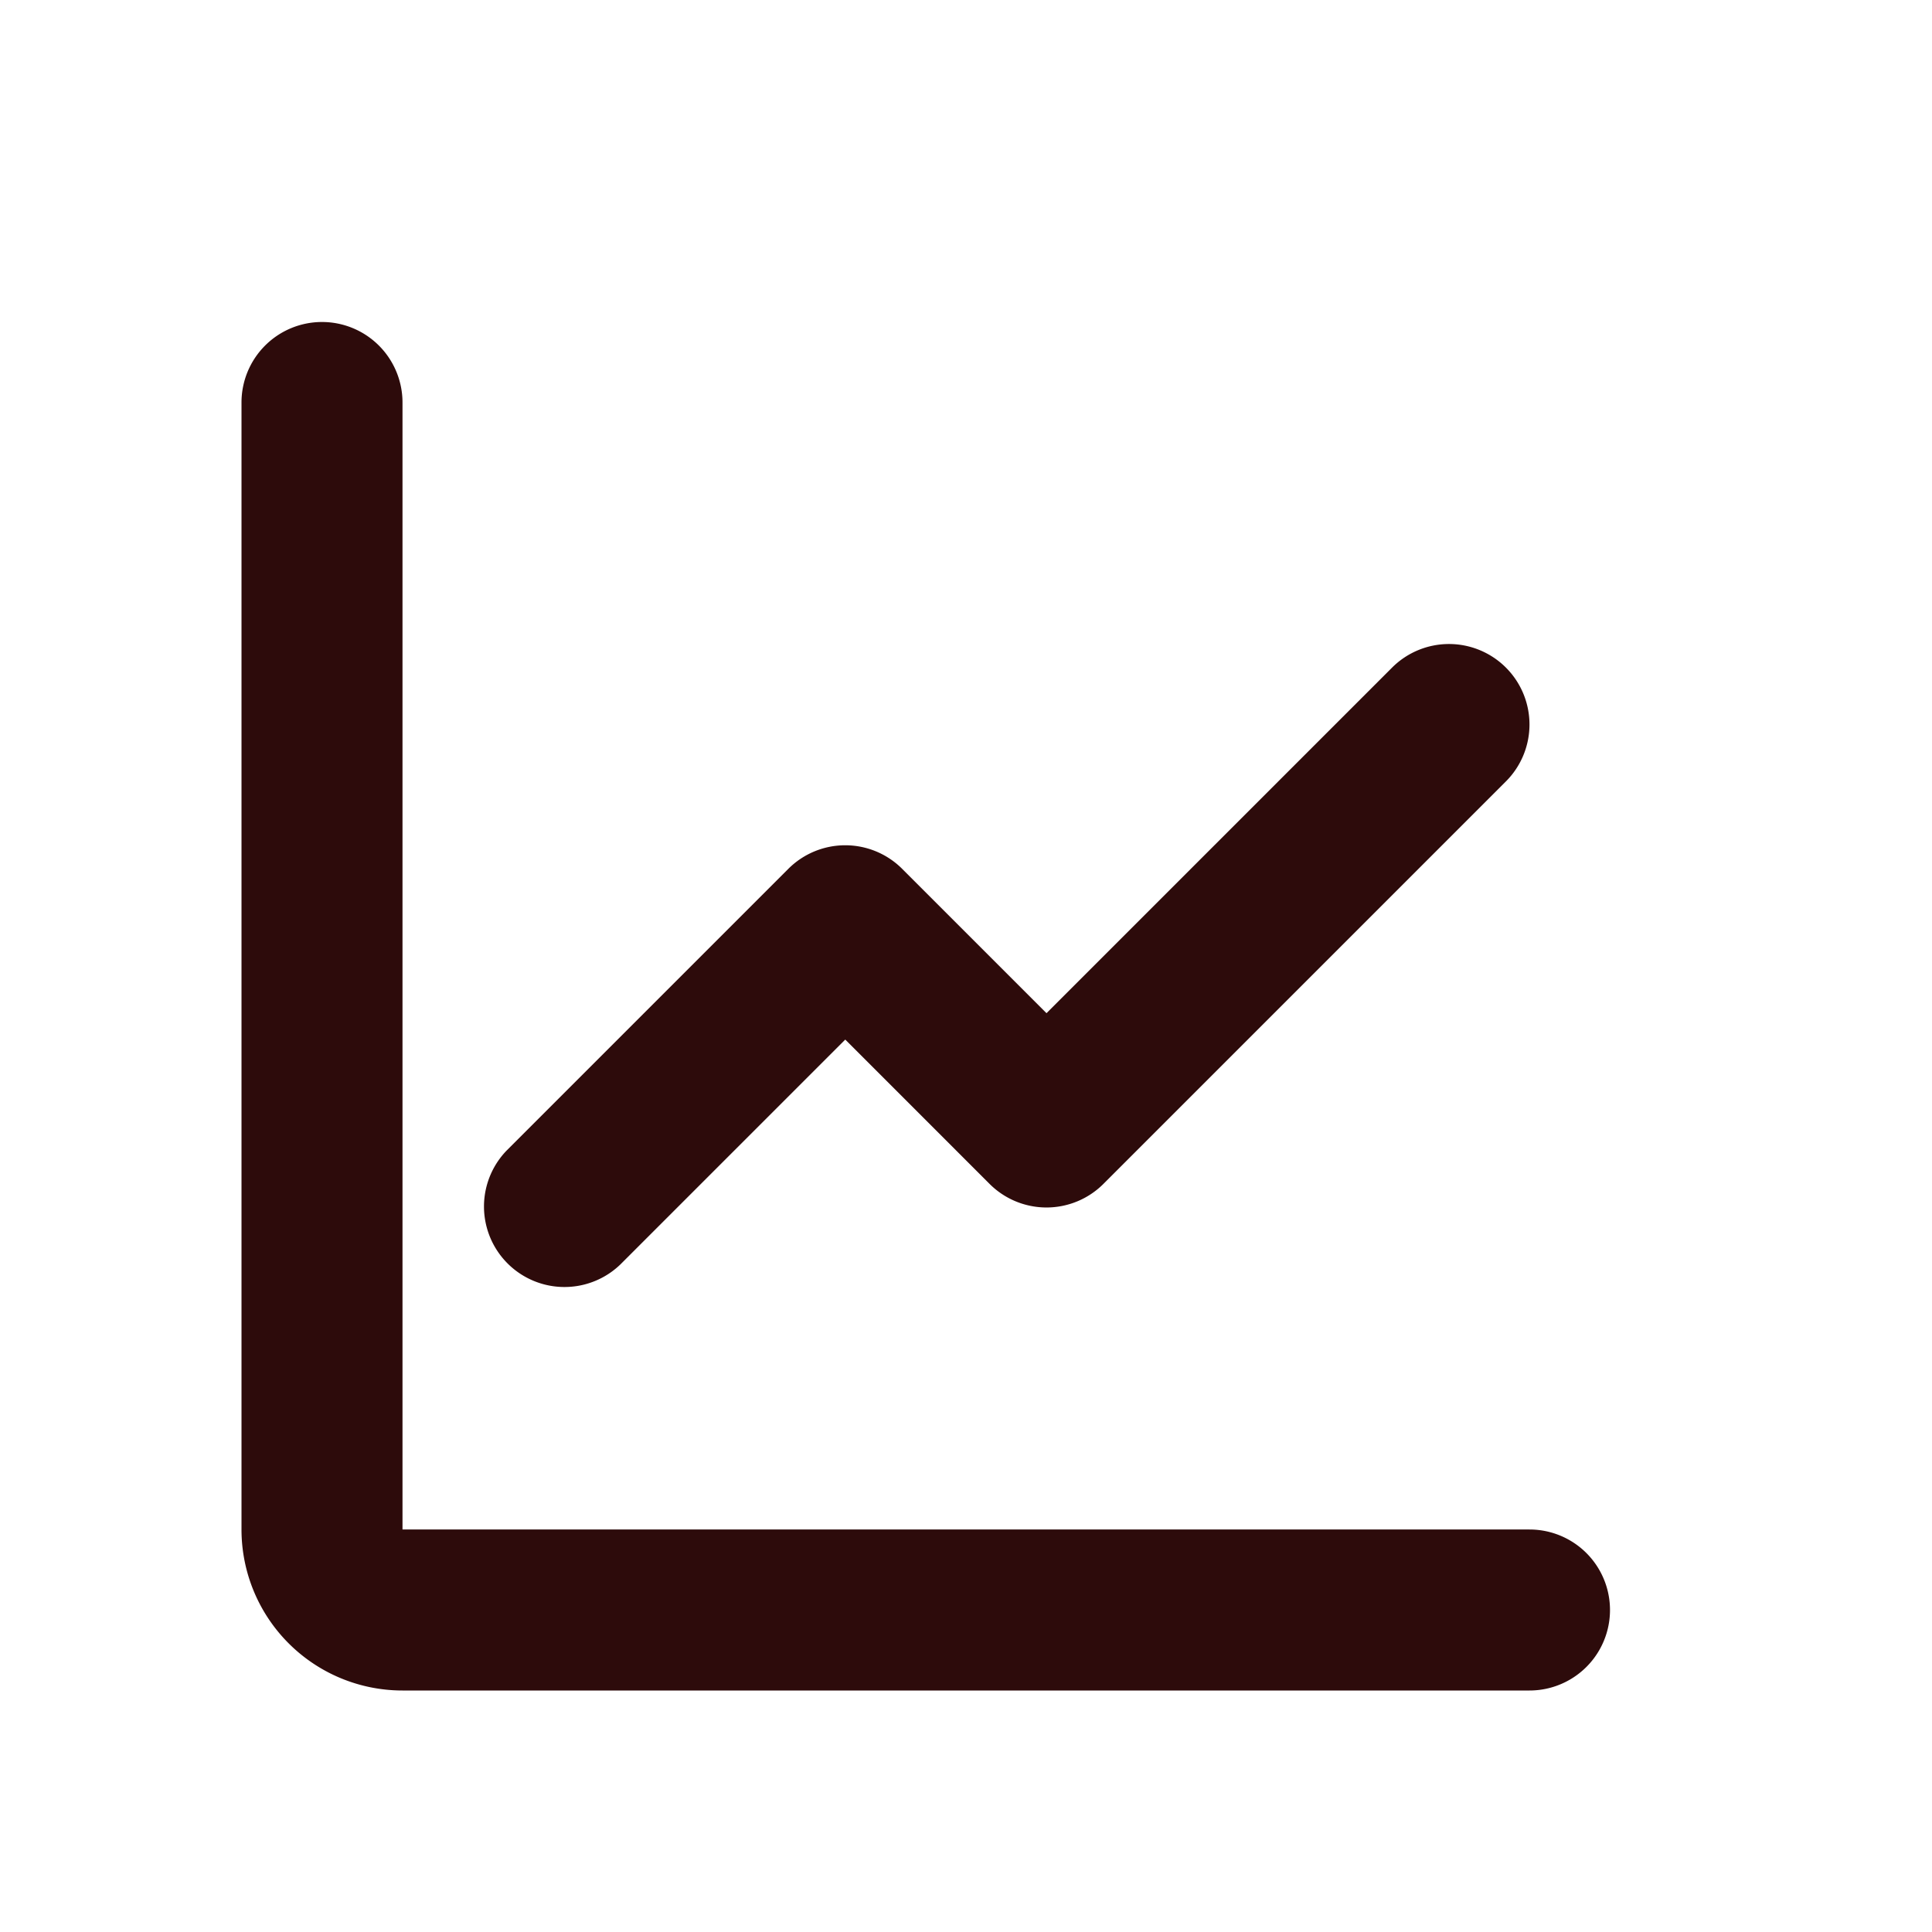 <svg width="48" height="48" fill="#2d0b0b" viewBox="0 0 24 24" xmlns="http://www.w3.org/2000/svg">
<path fill-rule="evenodd" d="M4 4a1 1 0 0 1 1 1v14h14a1 1 0 1 1 0 2H5a2 2 0 0 1-2-2V5a1 1 0 0 1 1-1Z" clip-rule="evenodd"></path>
<path fill-rule="evenodd" d="M18.707 8.293a1 1 0 0 1 0 1.414l-5 5a1 1 0 0 1-1.414 0L10.5 12.914l-2.793 2.793a1 1 0 0 1-1.414-1.414l3.5-3.5a1 1 0 0 1 1.414 0L13 12.586l4.293-4.293a1 1 0 0 1 1.414 0Z" clip-rule="evenodd"></path>
</svg>